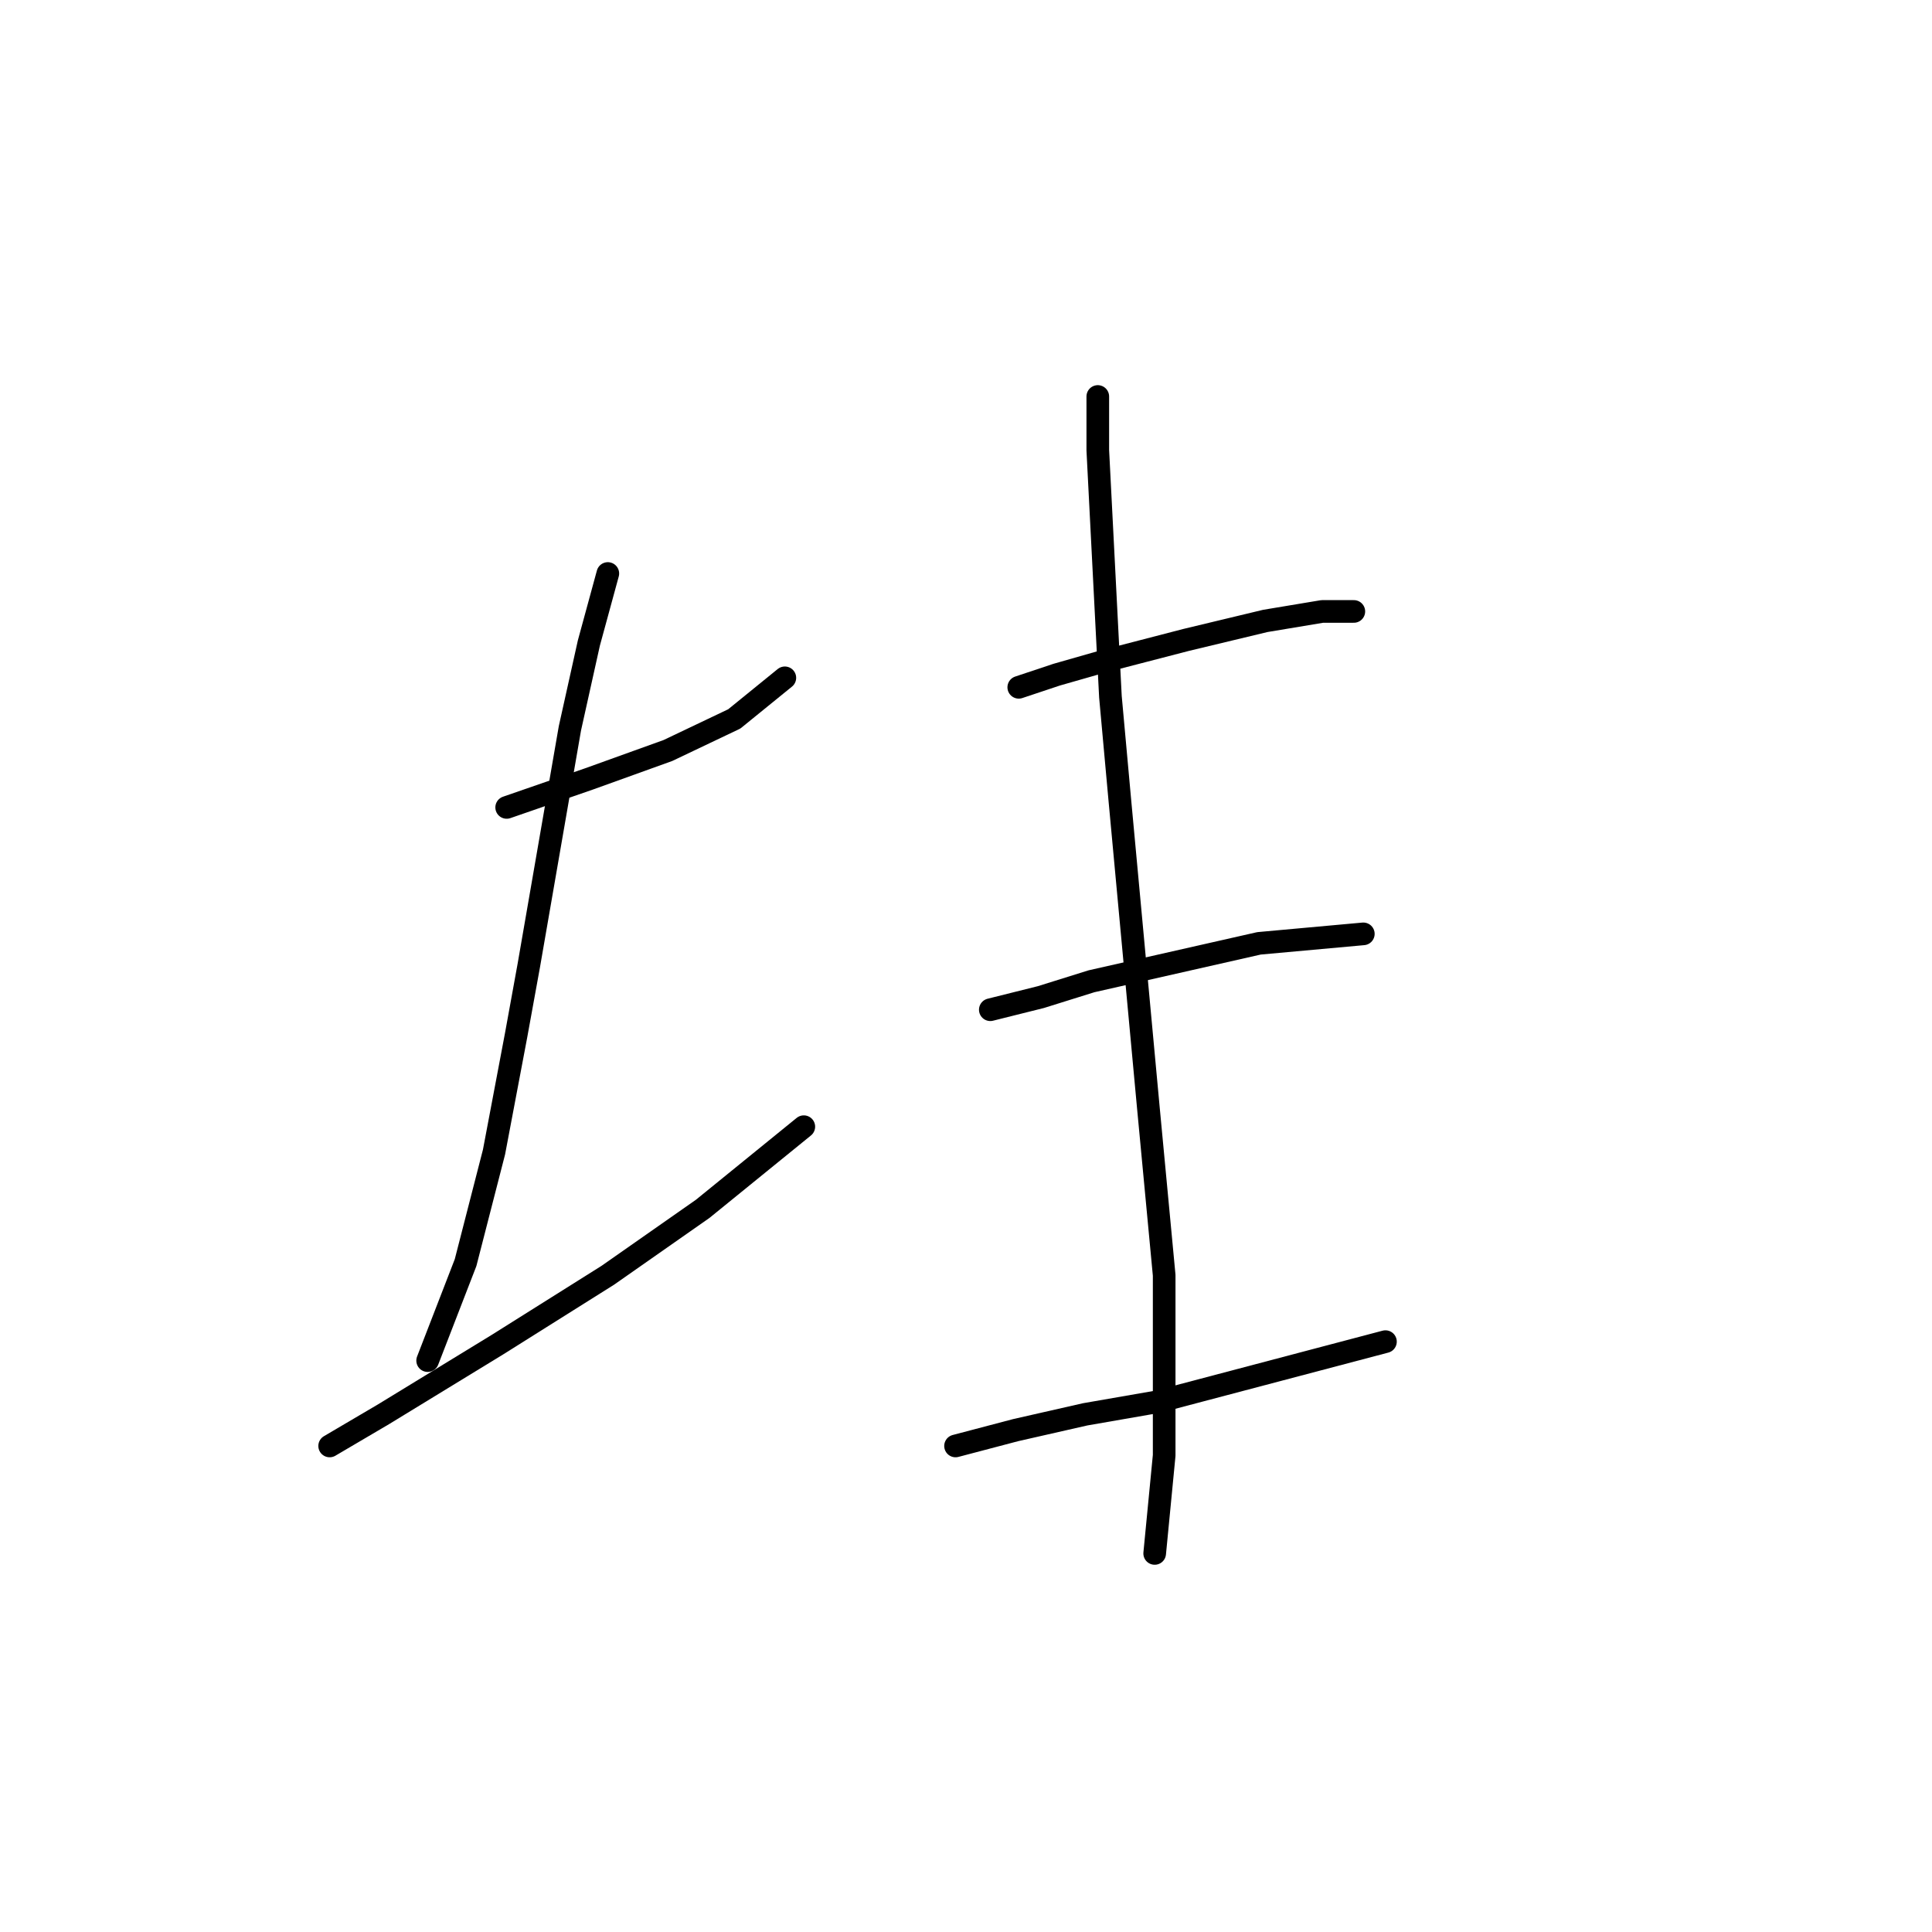 <?xml version="1.0" standalone="no"?>
    <svg width="256" height="256" xmlns="http://www.w3.org/2000/svg" version="1.1">
    <polyline stroke="black" stroke-width="3" stroke-linecap="round" fill="transparent" stroke-linejoin="round" points="67.137 106.988 78.027 103.218 88.498 99.448 97.294 95.26 103.996 89.815 103.996 89.815 " />
        <polyline stroke="black" stroke-width="3" stroke-linecap="round" fill="transparent" stroke-linejoin="round" points="80.54 75.992 78.027 85.207 75.514 96.516 70.069 127.93 68.393 137.145 65.461 152.643 61.691 167.303 56.665 180.287 56.665 180.287 " />
        <polyline stroke="black" stroke-width="3" stroke-linecap="round" fill="transparent" stroke-linejoin="round" points="43.681 191.597 50.801 187.408 65.88 178.193 80.54 168.978 93.106 160.182 106.509 149.292 106.509 149.292 " />
        <polyline stroke="black" stroke-width="3" stroke-linecap="round" fill="transparent" stroke-linejoin="round" points="134.991 91.071 140.018 89.396 145.882 87.72 157.191 84.788 167.662 82.275 175.201 81.019 177.715 81.019 179.39 81.019 179.39 81.019 " />
        <polyline stroke="black" stroke-width="3" stroke-linecap="round" fill="transparent" stroke-linejoin="round" points="131.222 133.794 137.923 132.119 144.625 130.025 166.824 124.998 180.647 123.742 180.647 123.742 " />
        <polyline stroke="black" stroke-width="3" stroke-linecap="round" fill="transparent" stroke-linejoin="round" points="126.614 191.597 134.572 189.502 143.787 187.408 153.421 185.733 183.579 177.774 183.579 177.774 " />
        <polyline stroke="black" stroke-width="3" stroke-linecap="round" fill="transparent" stroke-linejoin="round" points="145.463 52.536 145.463 59.657 147.138 92.328 148.395 106.15 152.164 146.779 154.259 168.978 154.259 192.853 153.002 205.838 153.002 205.838 " />
        </svg>